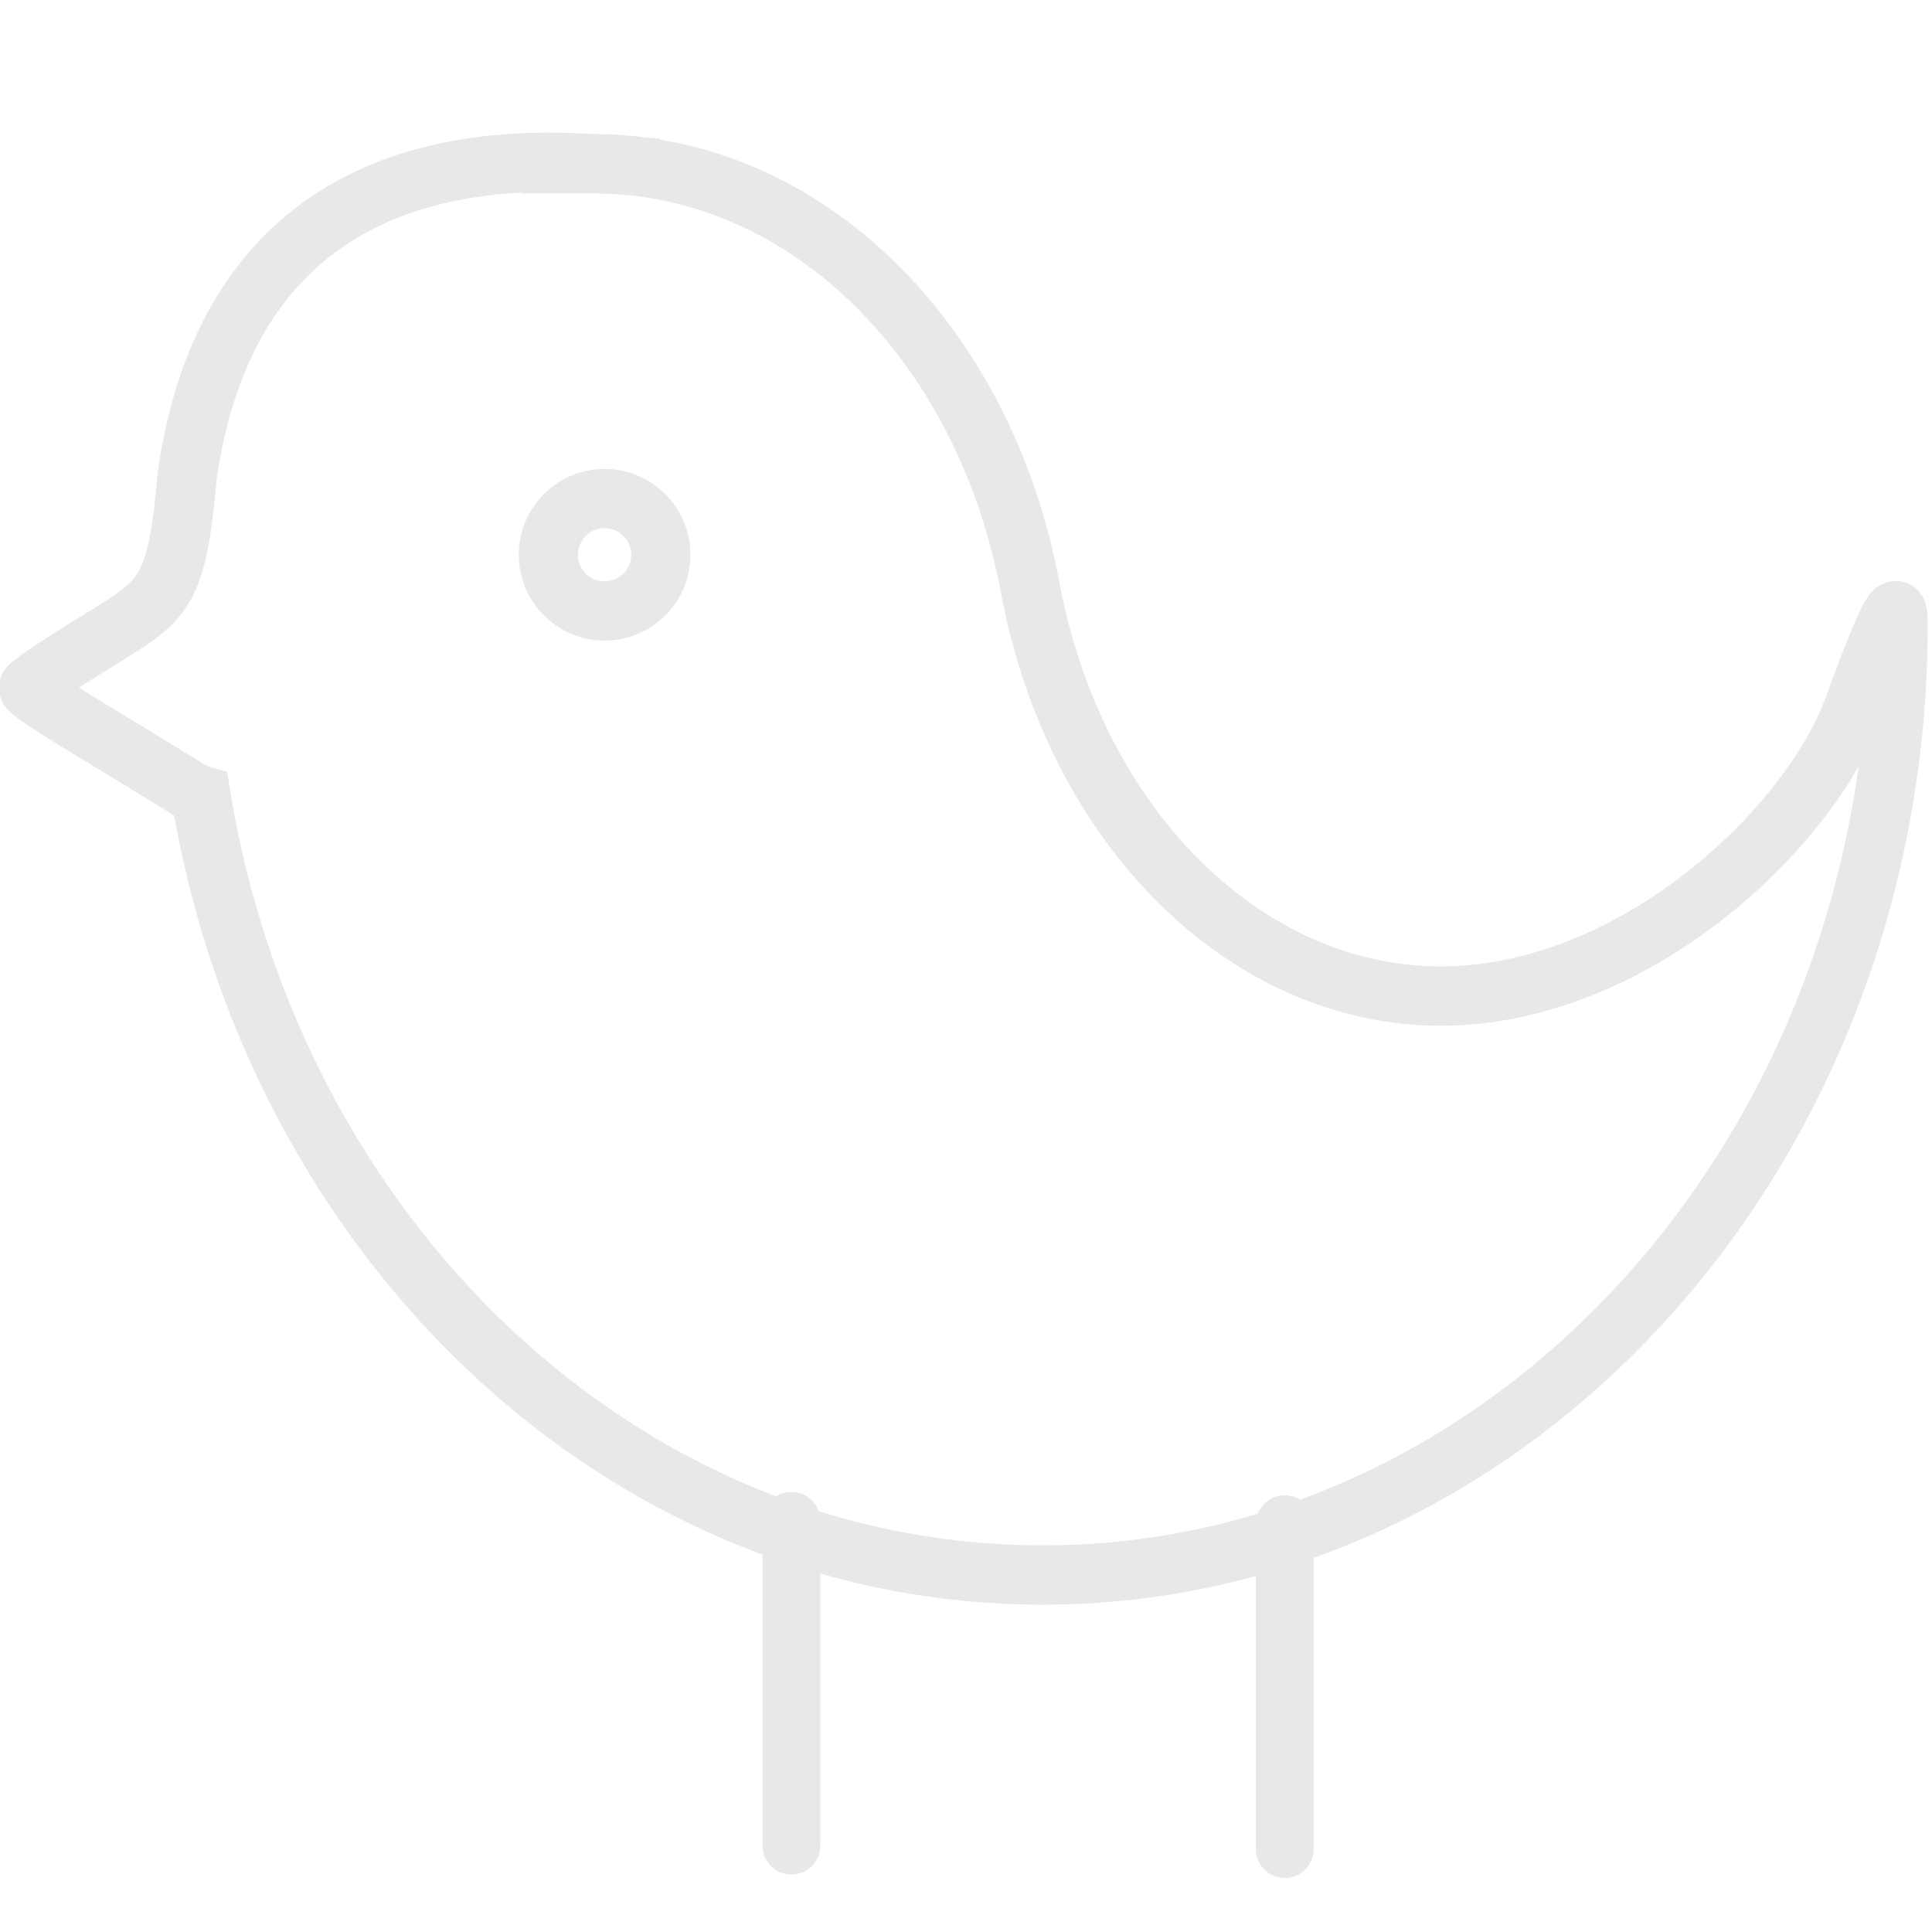 <?xml version="1.0" encoding="UTF-8" standalone="no"?>
<svg
   xmlns:dc="http://purl.org/dc/elements/1.1/"
   xmlns:cc="http://creativecommons.org/ns#"
   xmlns:rdf="http://www.w3.org/1999/02/22-rdf-syntax-ns#"
   xmlns:svg="http://www.w3.org/2000/svg"
   xmlns="http://www.w3.org/2000/svg"
   xmlns:sodipodi="http://sodipodi.sourceforge.net/DTD/sodipodi-0.dtd"
   xmlns:inkscape="http://www.inkscape.org/namespaces/inkscape"
   width="50mm"
   height="50mm"
   viewBox="0 0 50 50"
   version="1.1"
   id="svg8"
   inkscape:version="1.0.1 (3bc2e813f5, 2020-09-07)"
   sodipodi:docname="birdIcon.svg">
  <defs
     id="defs2" />
  <sodipodi:namedview
     id="base"
     pagecolor="#ffffff"
     bordercolor="#666666"
     borderopacity="1.0"
     inkscape:pageopacity="0.0"
     inkscape:pageshadow="2"
     inkscape:zoom="2.2598333"
     inkscape:cx="46.637487"
     inkscape:cy="106.92891"
     inkscape:document-units="mm"
     inkscape:current-layer="g2181"
     inkscape:document-rotation="0"
     showgrid="false"
     inkscape:window-width="1920"
     inkscape:window-height="1000"
     inkscape:window-x="-9"
     inkscape:window-y="-9"
     inkscape:window-maximized="1" />
  <g
     inkscape:label="Layer 1"
     inkscape:groupmode="layer"
     id="layer1">
    <g
       id="g2181"
       transform="matrix(0.567,0,0,0.567,137.553,-159.372)"
       style="stroke:#e8e8e8;stroke-width:2.703;stroke-miterlimit:4;stroke-dasharray:none;stroke-opacity:1">
      <path
         id="path2109"
         style="fill:none;fill-opacity:1;stroke:#e8e8e8;stroke-width:10.217;stroke-linecap:round;stroke-miterlimit:4;stroke-dasharray:none;stroke-opacity:1;paint-order:markers fill stroke"
         d="m -813.334,1088.879 c -43.462,-2.875 -64.929,18.849 -69.861,53.594 -1.812,20.317 -3.89,21.456 -14.692,28.123 -8.93,5.513 -12.648,8.027 -12.648,8.553 0,0.528 3.434,2.825 11.836,7.916 6.509,3.944 13.125,7.981 14.703,8.971 h 0.002 c 1.467,0.921 2.315,1.382 3.117,1.605 12.47,76.378 72.623,134.304 144.959,134.316 h 0.023 c 81.382,-2e-4 147.355,-73.304 147.355,-163.728 -6.1e-4,-3.247 -0.087,-6.493 -7.647,14.282 -7.56,20.775 -37.769,49.728 -71.148,49.73 -33.158,2e-4 -62.884,-28.576 -70.727,-70.517 -7.843,-41.94 -38.363,-72.844 -75.273,-72.845 z"
         transform="scale(0.265)"
         sodipodi:nodetypes="cccsccccssccccsc" />
      <circle
         style="fill:none;fill-opacity:1;stroke:#e8e8e8;stroke-width:2.703;stroke-linecap:round;stroke-miterlimit:4;stroke-dasharray:none;stroke-opacity:1;paint-order:markers fill stroke"
         id="path2158"
         cx="-215.002"
         cy="306.401"
         r="2.566" />
      <path
         style="fill:none;stroke:#e8e8e8;stroke-width:2.639;stroke-linecap:round;stroke-linejoin:miter;stroke-miterlimit:4;stroke-dasharray:none;stroke-opacity:1"
         d="m -183.957,350.65 v 14.828"
         id="path2160" />
      <path
         style="fill:none;stroke:#e8e8e8;stroke-width:2.639;stroke-linecap:round;stroke-linejoin:miter;stroke-miterlimit:4;stroke-dasharray:none;stroke-opacity:1"
         d="m -206.475,350.492 v 14.828"
         id="path2160-2" />
    </g>
  </g>
</svg>
